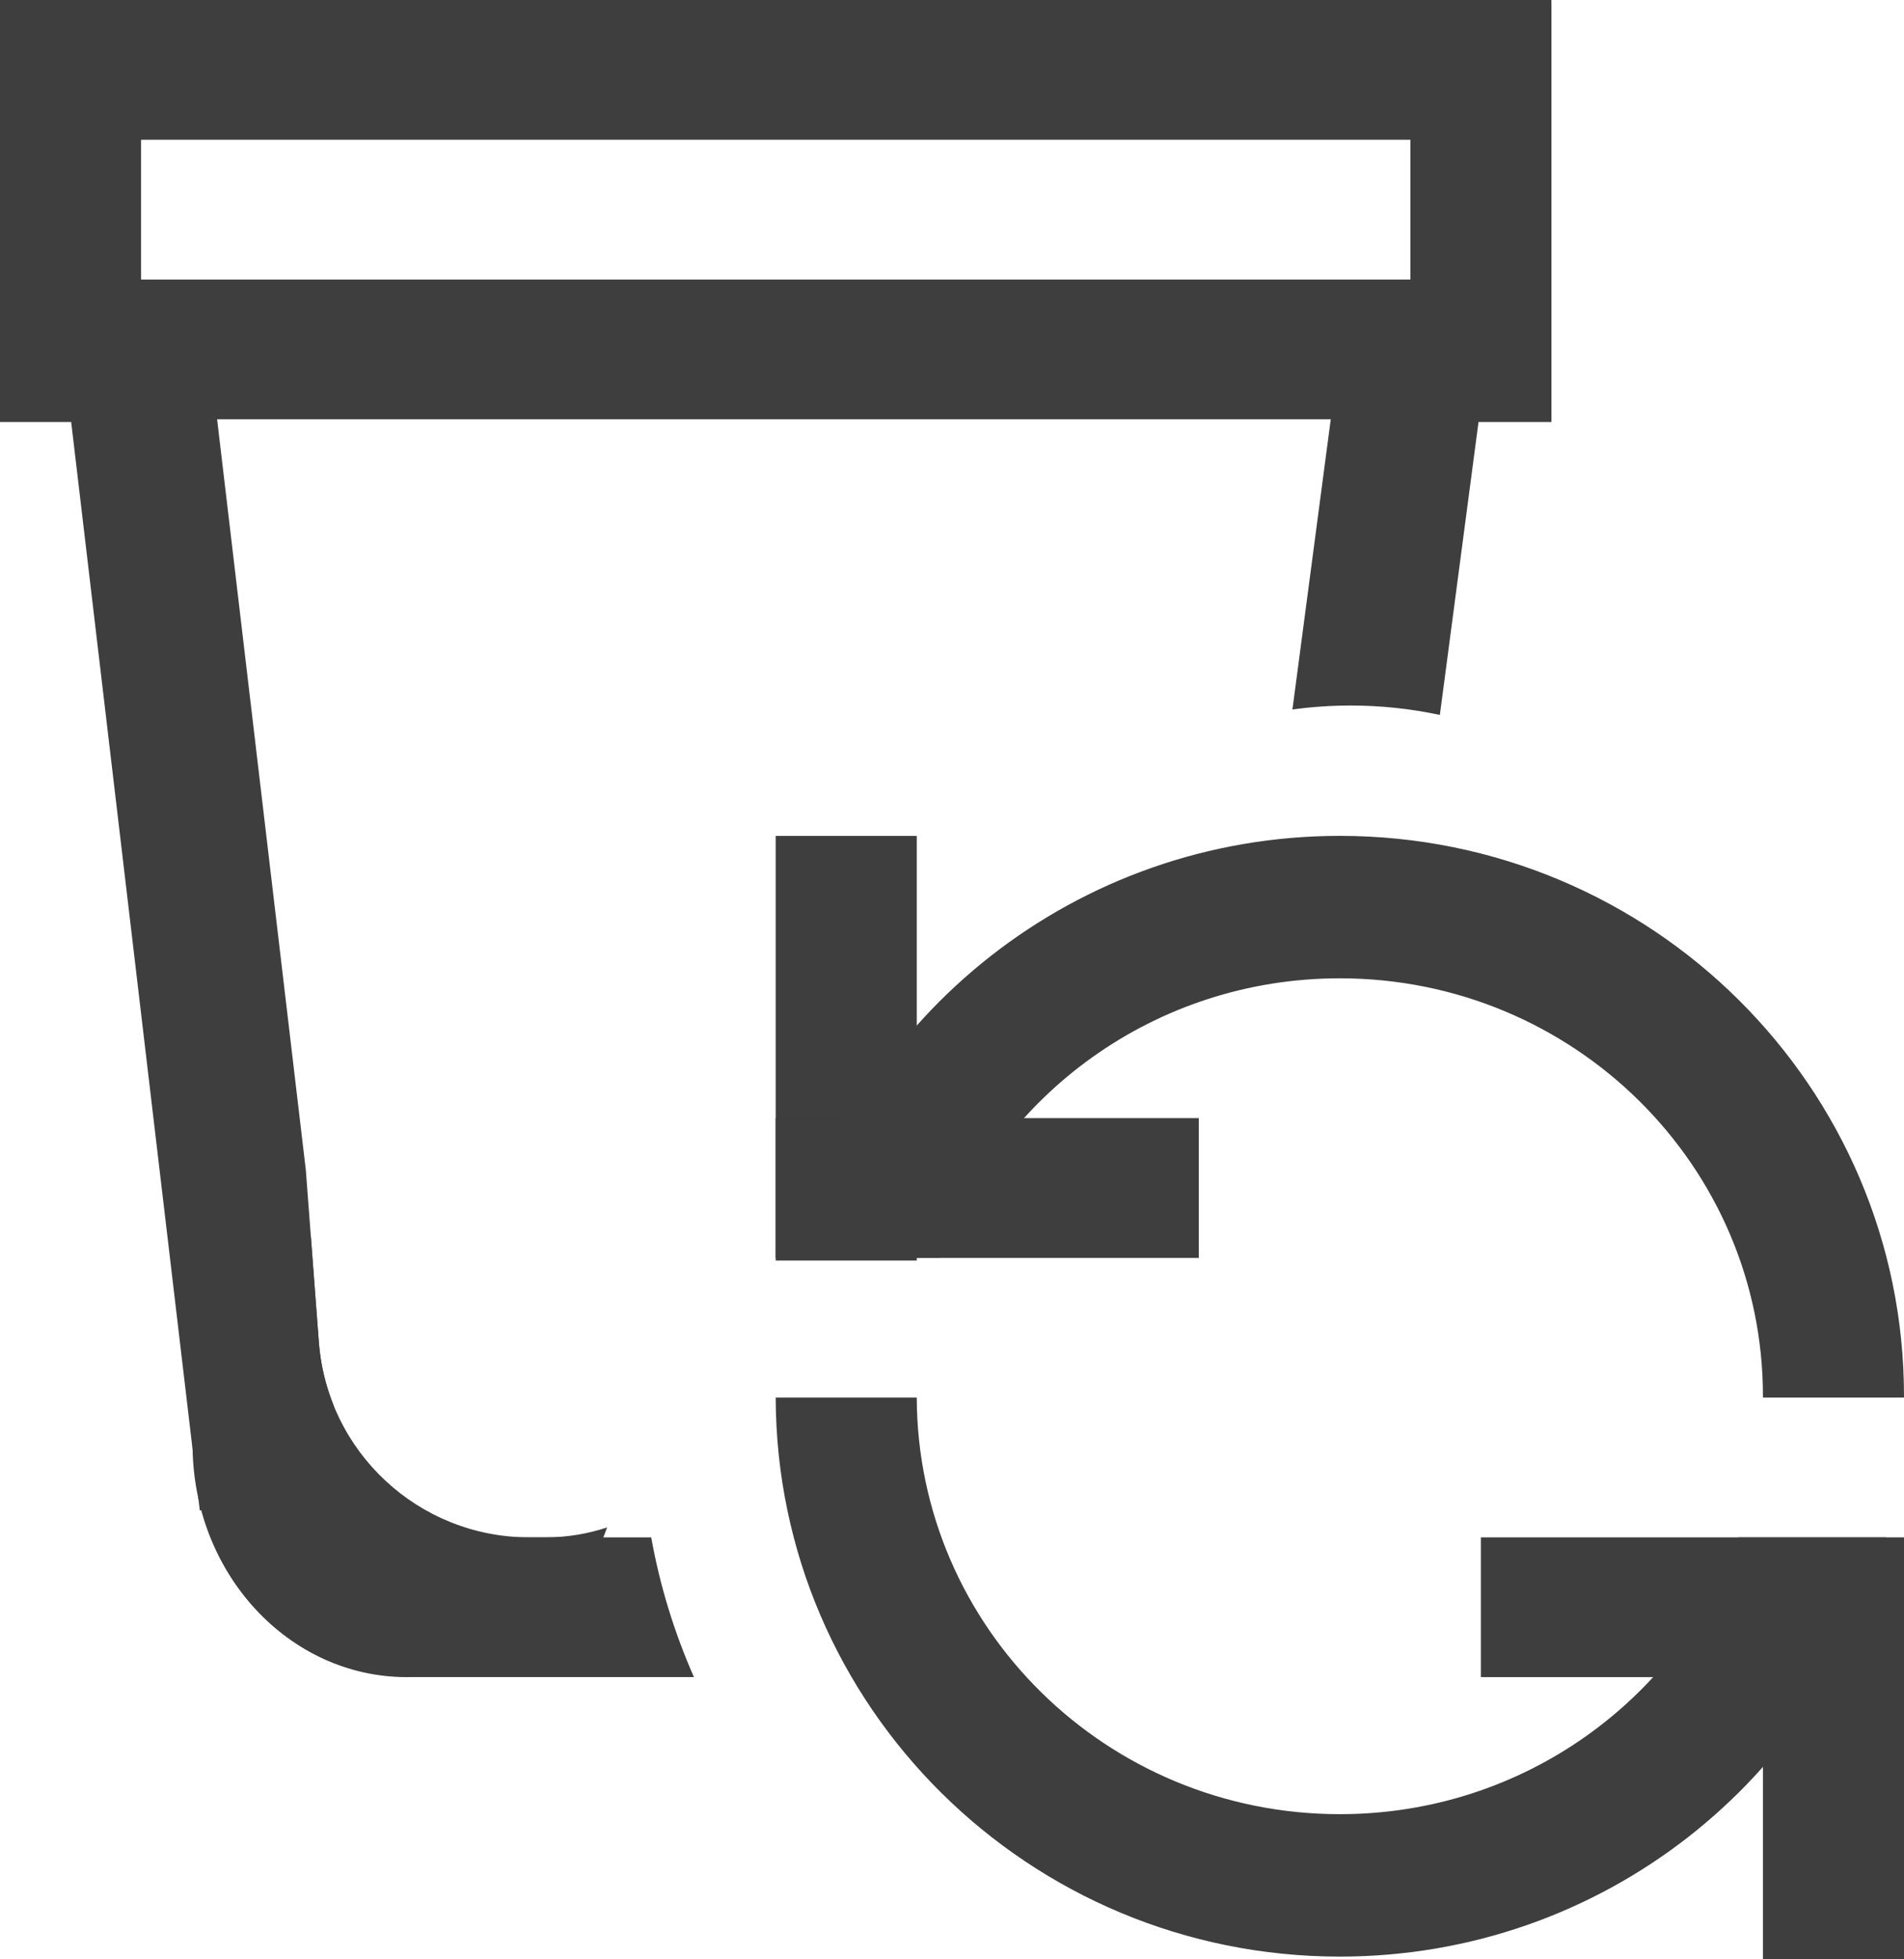 <svg width="35" height="36" viewBox="0 0 35 36" fill="none" xmlns="http://www.w3.org/2000/svg">
<rect width="28.518" height="2.568" fill="#3E3E3E"/>
<rect y="5.136" width="28.518" height="2.568" fill="#3E3E3E"/>
<rect x="25.926" y="7.753" width="7.704" height="2.593" transform="rotate(-90 25.926 7.753)" fill="#3E3E3E"/>
<rect y="7.753" width="7.704" height="2.593" transform="rotate(-90 0 7.753)" fill="#3E3E3E"/>
<rect x="14.259" y="23.161" width="7.802" height="2.593" transform="rotate(-90 14.259 23.161)" fill="#3E3E3E"/>
<rect x="14.259" y="20.544" width="7.778" height="2.568" fill="#3E3E3E"/>
<rect x="27.222" y="28.247" width="7.778" height="2.568" fill="#3E3E3E"/>
<rect x="32.407" y="36" width="7.704" height="2.593" transform="rotate(-90 32.407 36)" fill="#3E3E3E"/>
<path fill-rule="evenodd" clip-rule="evenodd" d="M23.758 13.036C24.108 12.988 24.466 12.963 24.829 12.963C25.391 12.963 25.939 13.023 26.468 13.136L27.412 5.986L24.73 5.68L23.758 13.036Z" fill="#3E3E3E"/>
<path fill-rule="evenodd" clip-rule="evenodd" d="M24.63 35.95C29.455 35.95 33.511 32.678 34.668 28.247H31.953C30.876 31.212 28.003 33.333 24.63 33.333C20.343 33.333 16.866 29.909 16.852 25.679H14.259C14.273 31.354 18.911 35.95 24.63 35.95ZM14.578 23.111C15.718 18.655 19.786 15.358 24.63 15.358C30.357 15.358 35 19.968 35 25.654L35 25.679H32.407L32.407 25.654C32.407 21.413 28.925 17.975 24.63 17.975C21.237 17.975 18.351 20.12 17.288 23.111H14.578Z" fill="#3E3E3E"/>
<path fill-rule="evenodd" clip-rule="evenodd" d="M1.296 7.649L3.673 27.753L6.327 27.461L6.133 25.823C5.986 25.46 5.892 25.069 5.861 24.659L5.622 21.499L3.95 7.357L1.296 7.649Z" fill="#3E3E3E"/>
<path fill-rule="evenodd" clip-rule="evenodd" d="M5.714 22.723C4.425 23.425 3.54 24.872 3.54 26.543C3.54 28.902 5.303 30.815 7.479 30.815C9.16 30.815 10.595 29.672 11.16 28.064C10.804 28.183 10.423 28.247 10.027 28.247H9.73C7.701 28.247 6.014 26.683 5.861 24.66L5.714 22.723Z" fill="#3E3E3E"/>
<path fill-rule="evenodd" clip-rule="evenodd" d="M11.971 28.247H7.529V30.814H12.756C12.395 29.994 12.129 29.133 11.971 28.247Z" fill="#3E3E3E"/>
</svg>
